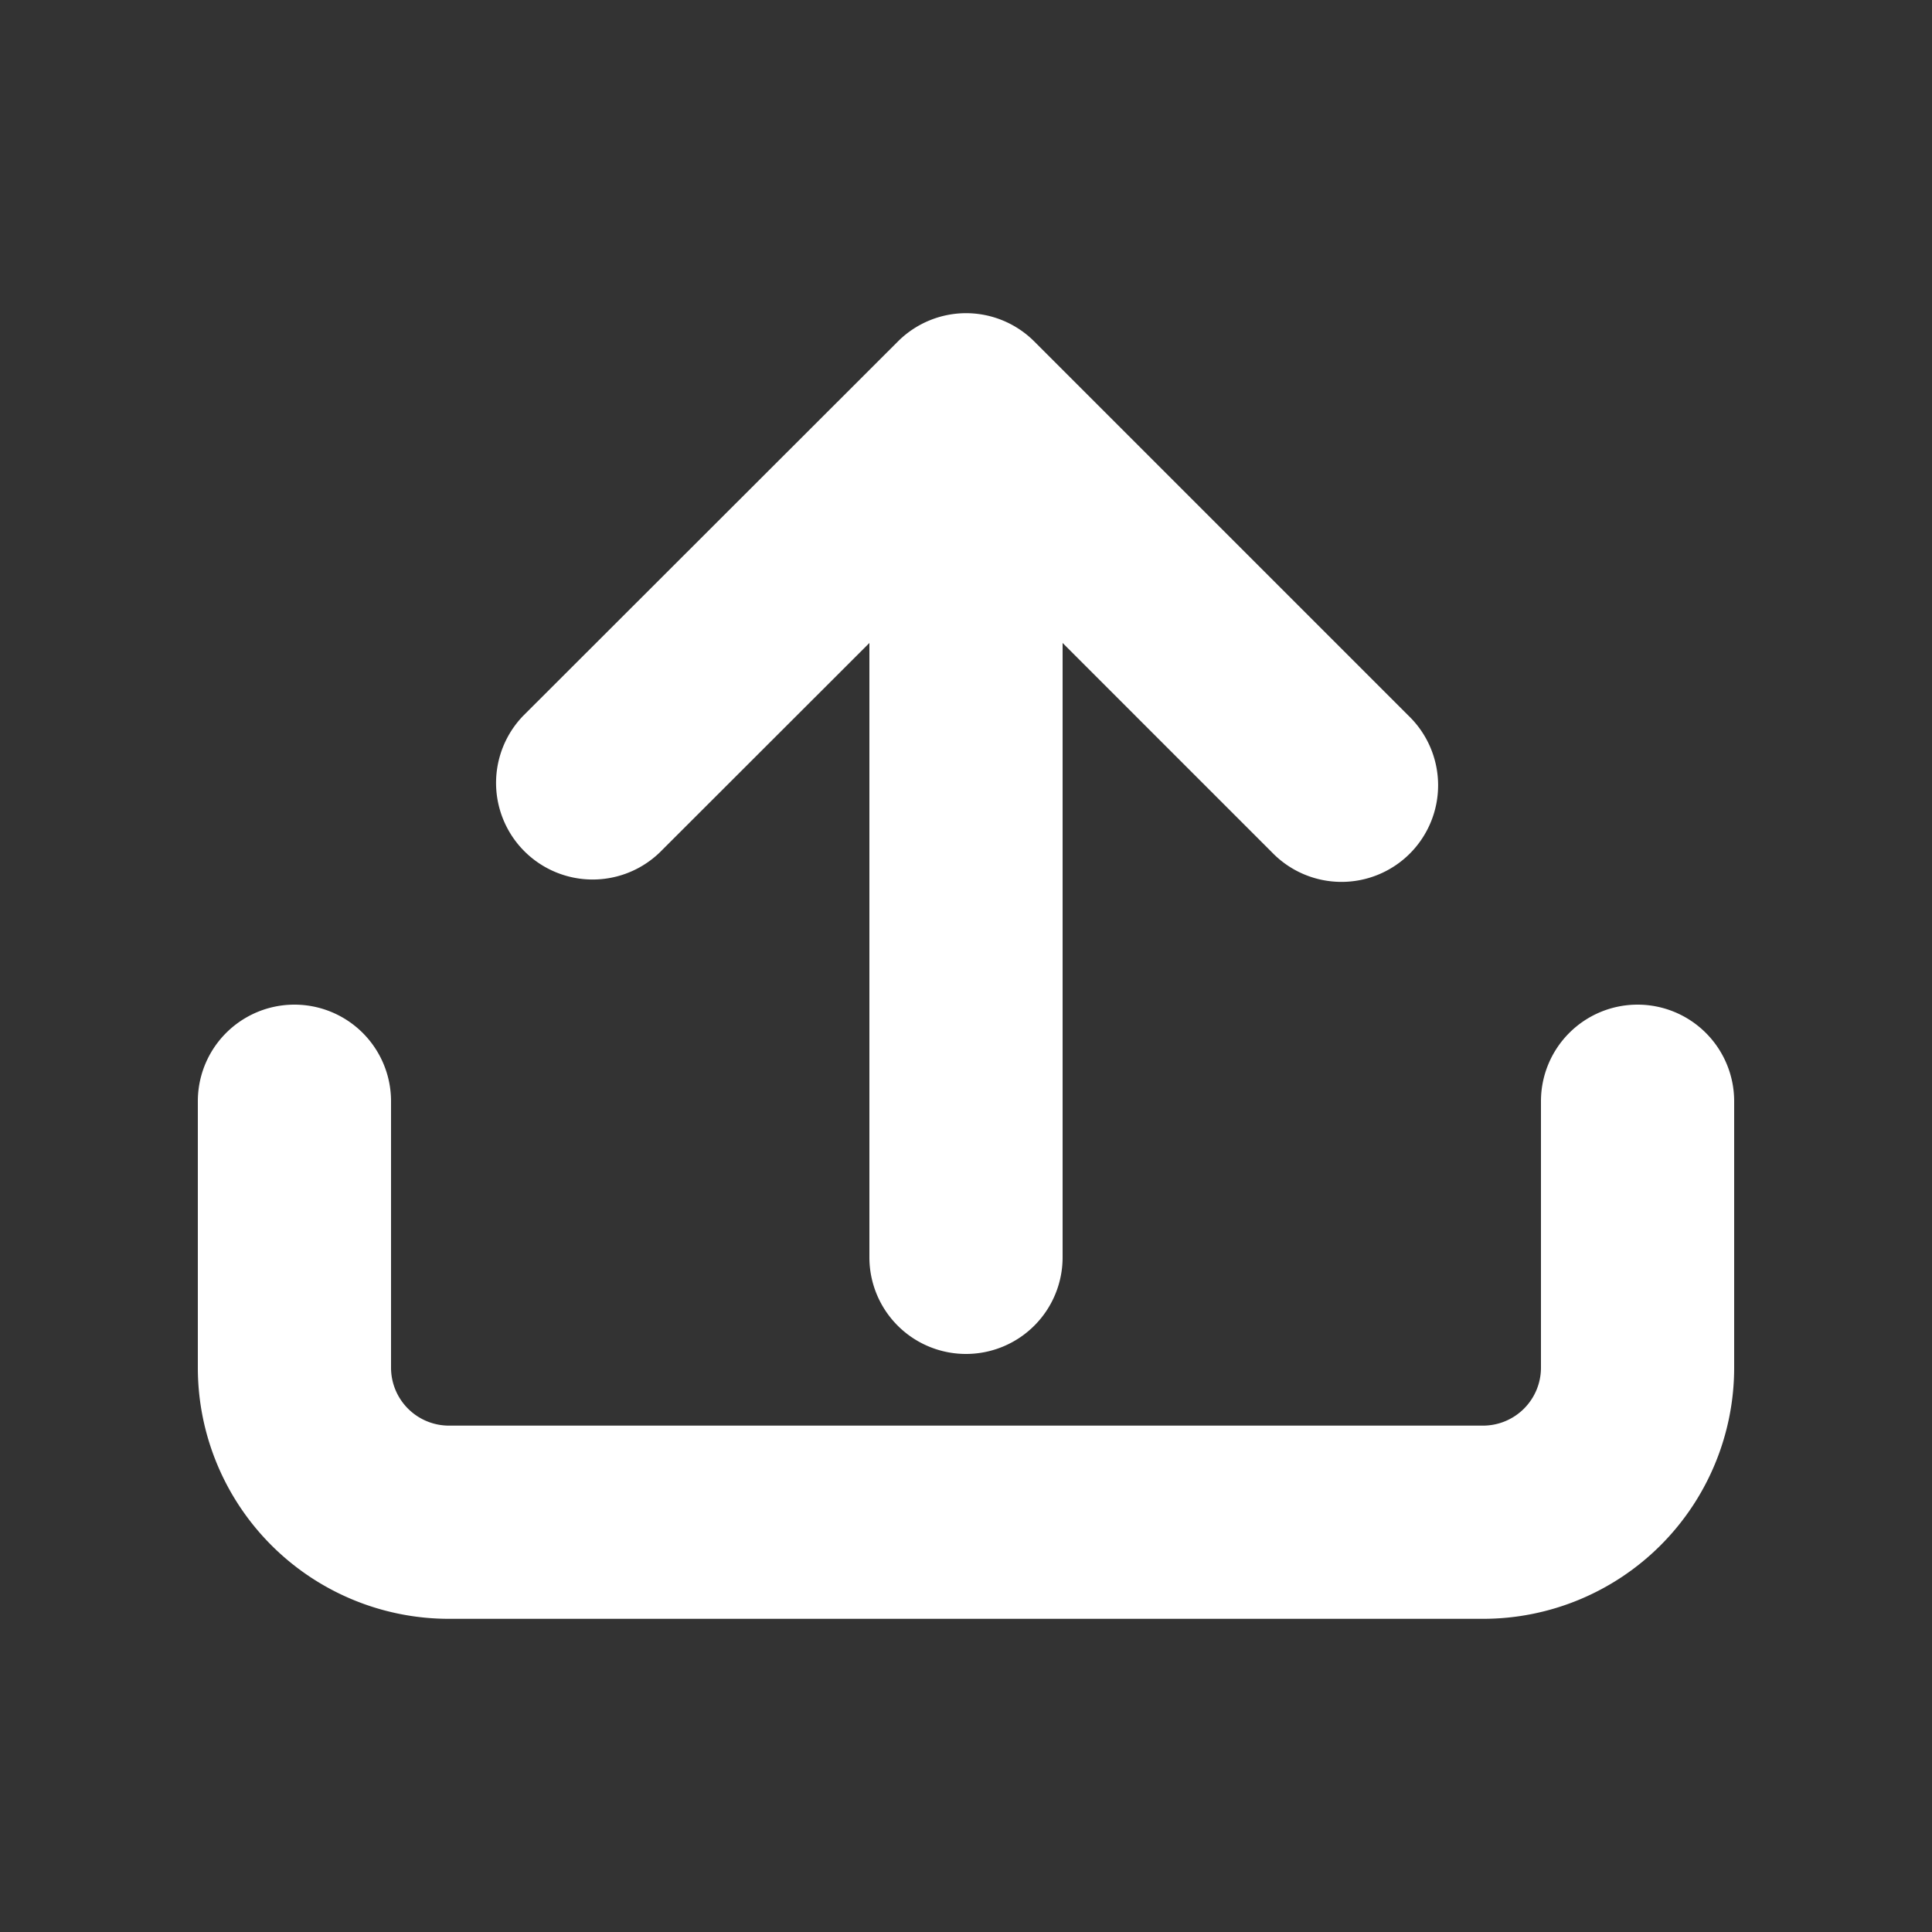 <svg xmlns="http://www.w3.org/2000/svg" data-name="Layer 1" viewBox="0 0 100 100" x="0px" y="0px"><rect x="0" y="0" width="100" height="100" fill="#333333" stroke="none"/><title>10</title><path d="M50,70.08a5,5,0,0,0,5-5V33.28L65.84,44.12a5,5,0,1,0,7.07-7.07L53.54,17.68A5,5,0,0,0,50,16.21h0a5,5,0,0,0-3.48,1.42h0l0,0L27.08,37.05a5,5,0,0,0,7.07,7.07L45,33.28v31.8A5,5,0,0,0,50,70.08Z" fill="#ffffff"/><path d="M84.76,52a5,5,0,0,0-5,5V70.79a3,3,0,0,1-3,3H23.24a3,3,0,0,1-3-3V57a5,5,0,0,0-10,0V70.79a13,13,0,0,0,13,13H76.76a13,13,0,0,0,13-13V57A5,5,0,0,0,84.76,52Z" fill="#ffffff"/></svg>